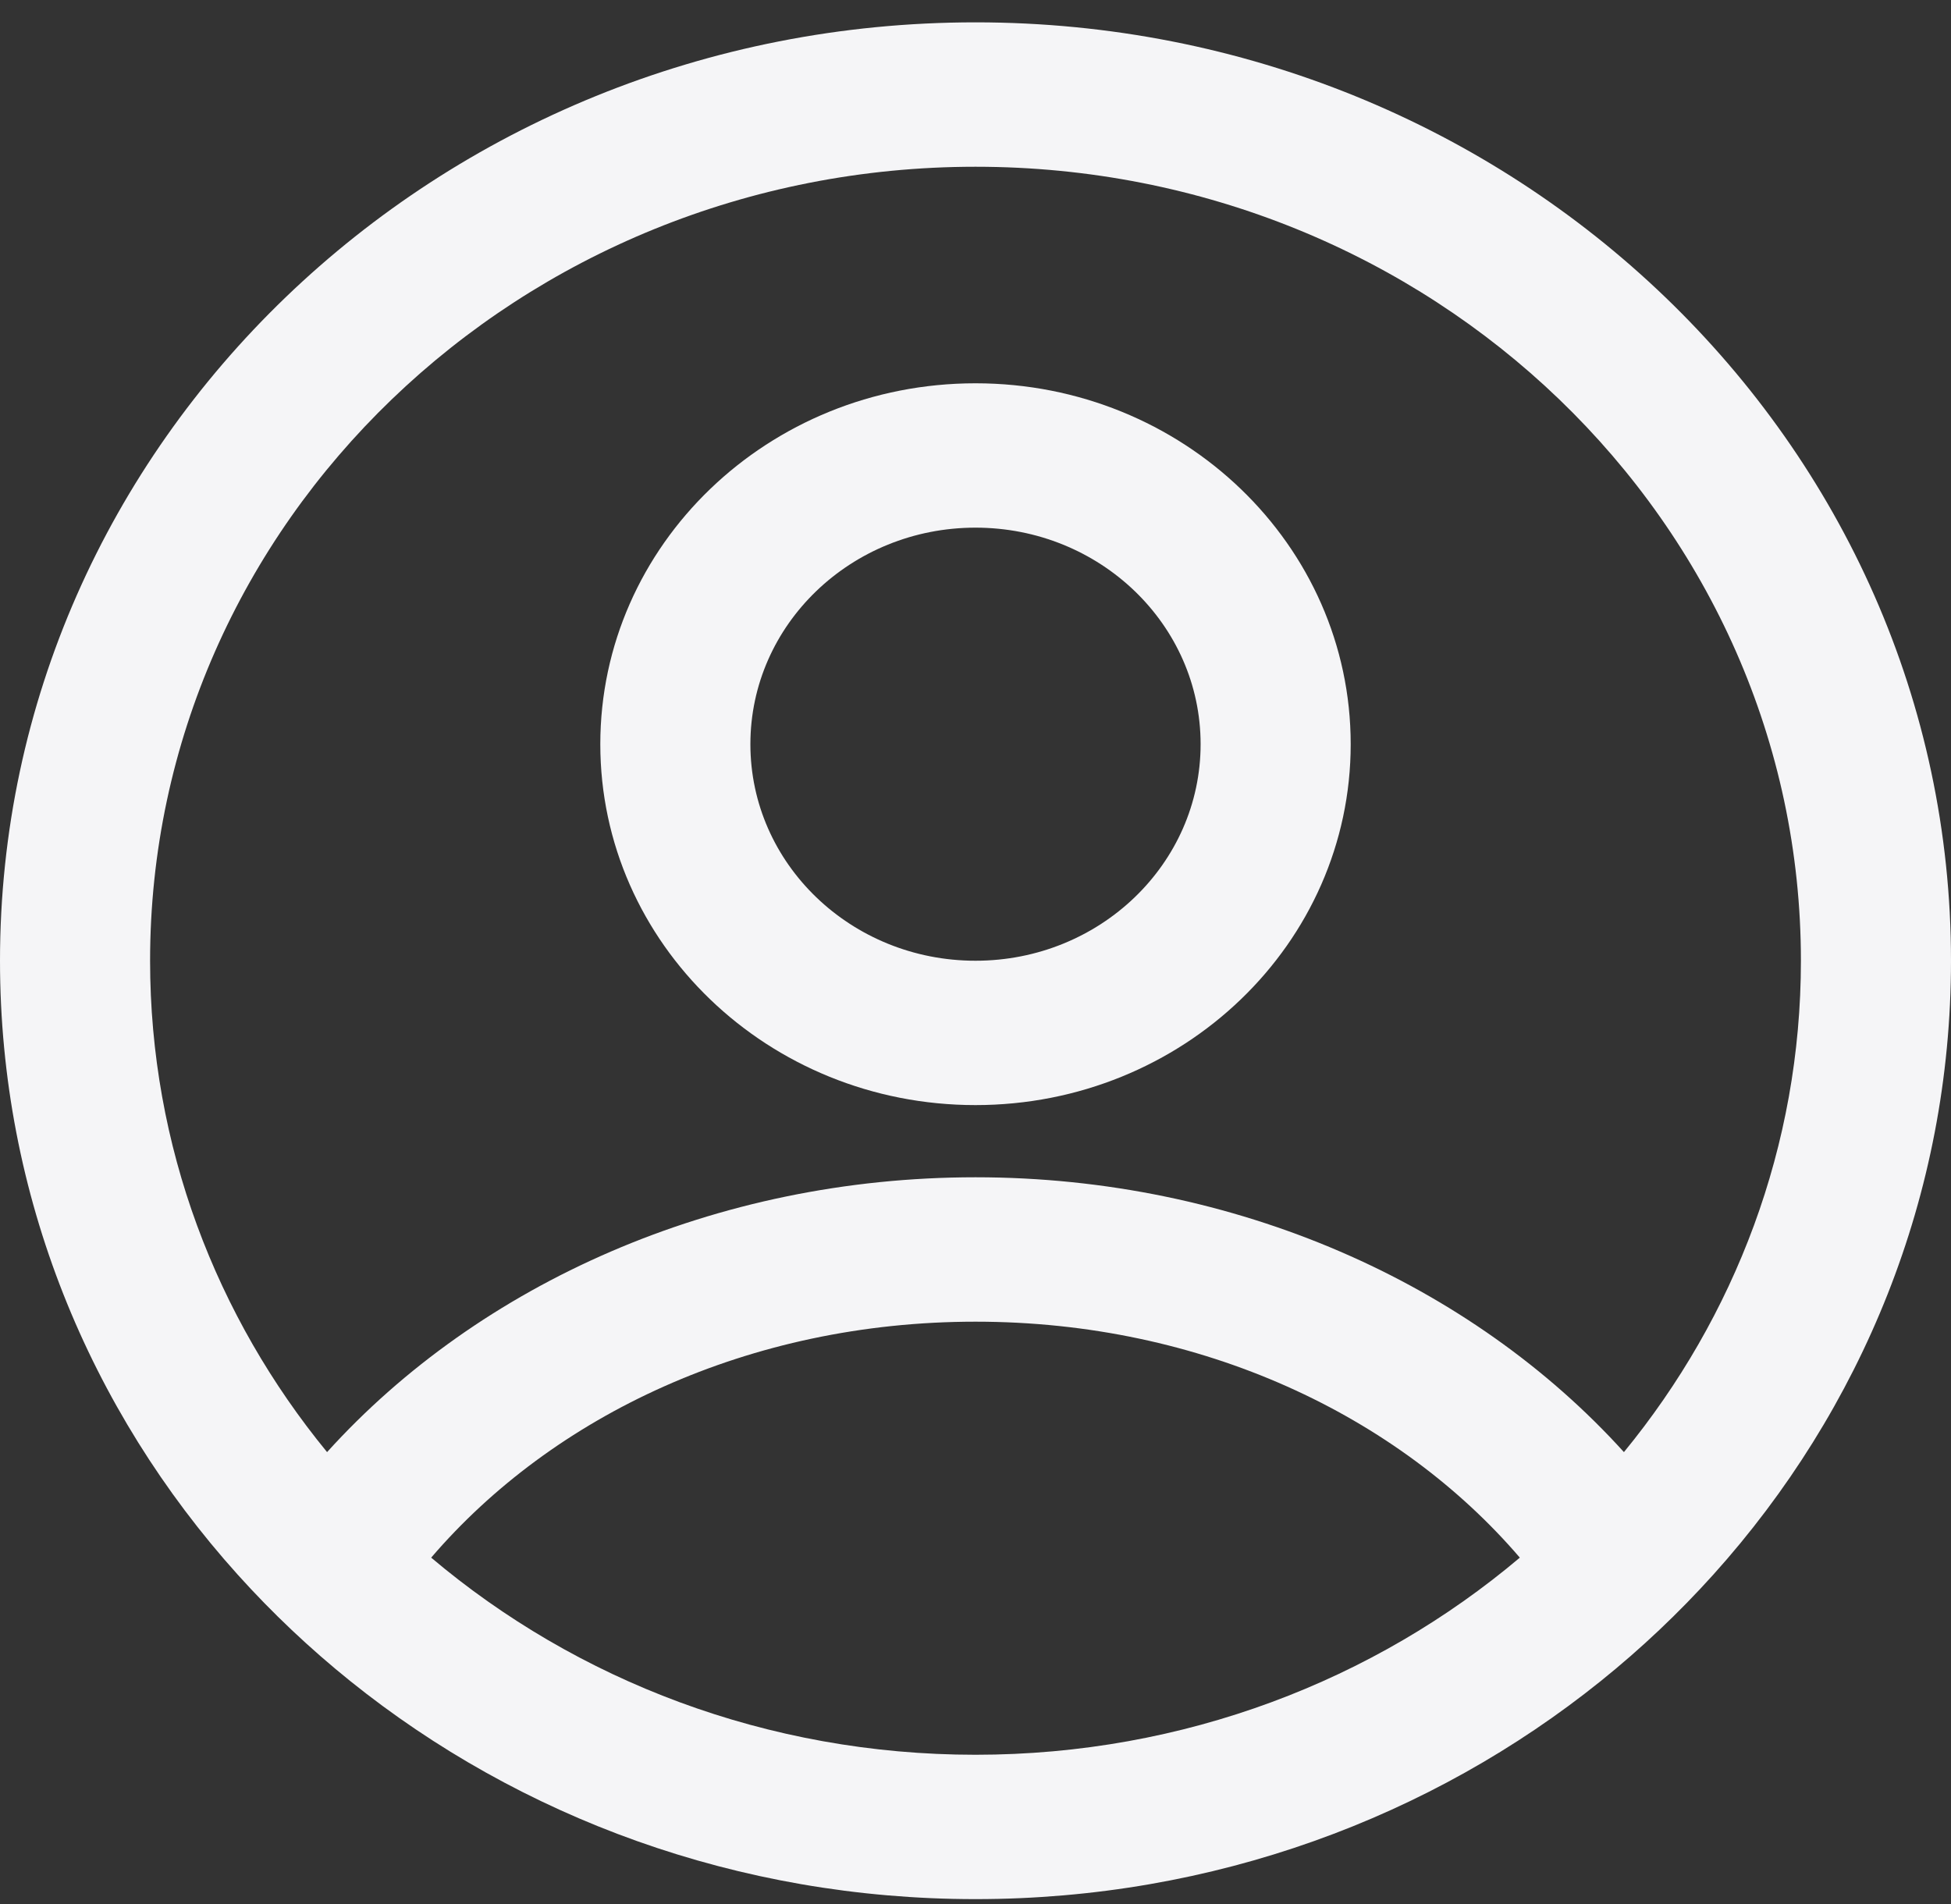 <svg width="42" height="41" viewBox="0 0 42 41" fill="none" xmlns="http://www.w3.org/2000/svg">
<rect x="0" y="0" width="42" height="41" fill="#333333" stroke="none"/>
<path fill-rule="evenodd" clip-rule="evenodd" d="M29.077 16.022C29.077 20.314 25.461 23.792 21 23.792C16.539 23.792 12.923 20.314 12.923 16.022C12.923 11.731 16.539 8.252 21 8.252C25.461 8.252 29.077 11.731 29.077 16.022ZM25.846 16.022C25.846 18.597 23.677 20.684 21 20.684C18.323 20.684 16.154 18.597 16.154 16.022C16.154 13.447 18.323 11.36 21 11.36C23.677 11.36 25.846 13.447 25.846 16.022Z" fill="#F5F5F7"/>
<path fill-rule="evenodd" clip-rule="evenodd" d="M7.541 36.193C6.67 35.493 5.859 34.725 5.116 33.9C1.928 30.357 0 25.737 0 20.684C0 9.527 9.402 0.481 21 0.481C32.598 0.481 42 9.527 42 20.684C42 25.737 40.072 30.357 36.884 33.9C36.141 34.725 35.33 35.493 34.459 36.193C30.814 39.123 26.121 40.887 21 40.887C15.879 40.887 11.186 39.123 7.541 36.193ZM38.769 20.684C38.769 24.678 37.345 28.353 34.959 31.263C31.677 27.636 26.596 25.346 21 25.346C15.404 25.346 10.322 27.636 7.041 31.263C4.655 28.353 3.231 24.678 3.231 20.684C3.231 11.243 11.186 3.59 21 3.59C30.814 3.59 38.769 11.243 38.769 20.684ZM21 37.779C16.511 37.779 12.41 36.177 9.282 33.535C11.901 30.48 16.123 28.455 21 28.455C25.877 28.455 30.099 30.48 32.718 33.535C29.59 36.177 25.489 37.779 21 37.779Z" fill="#F5F5F7"/>
</svg>
